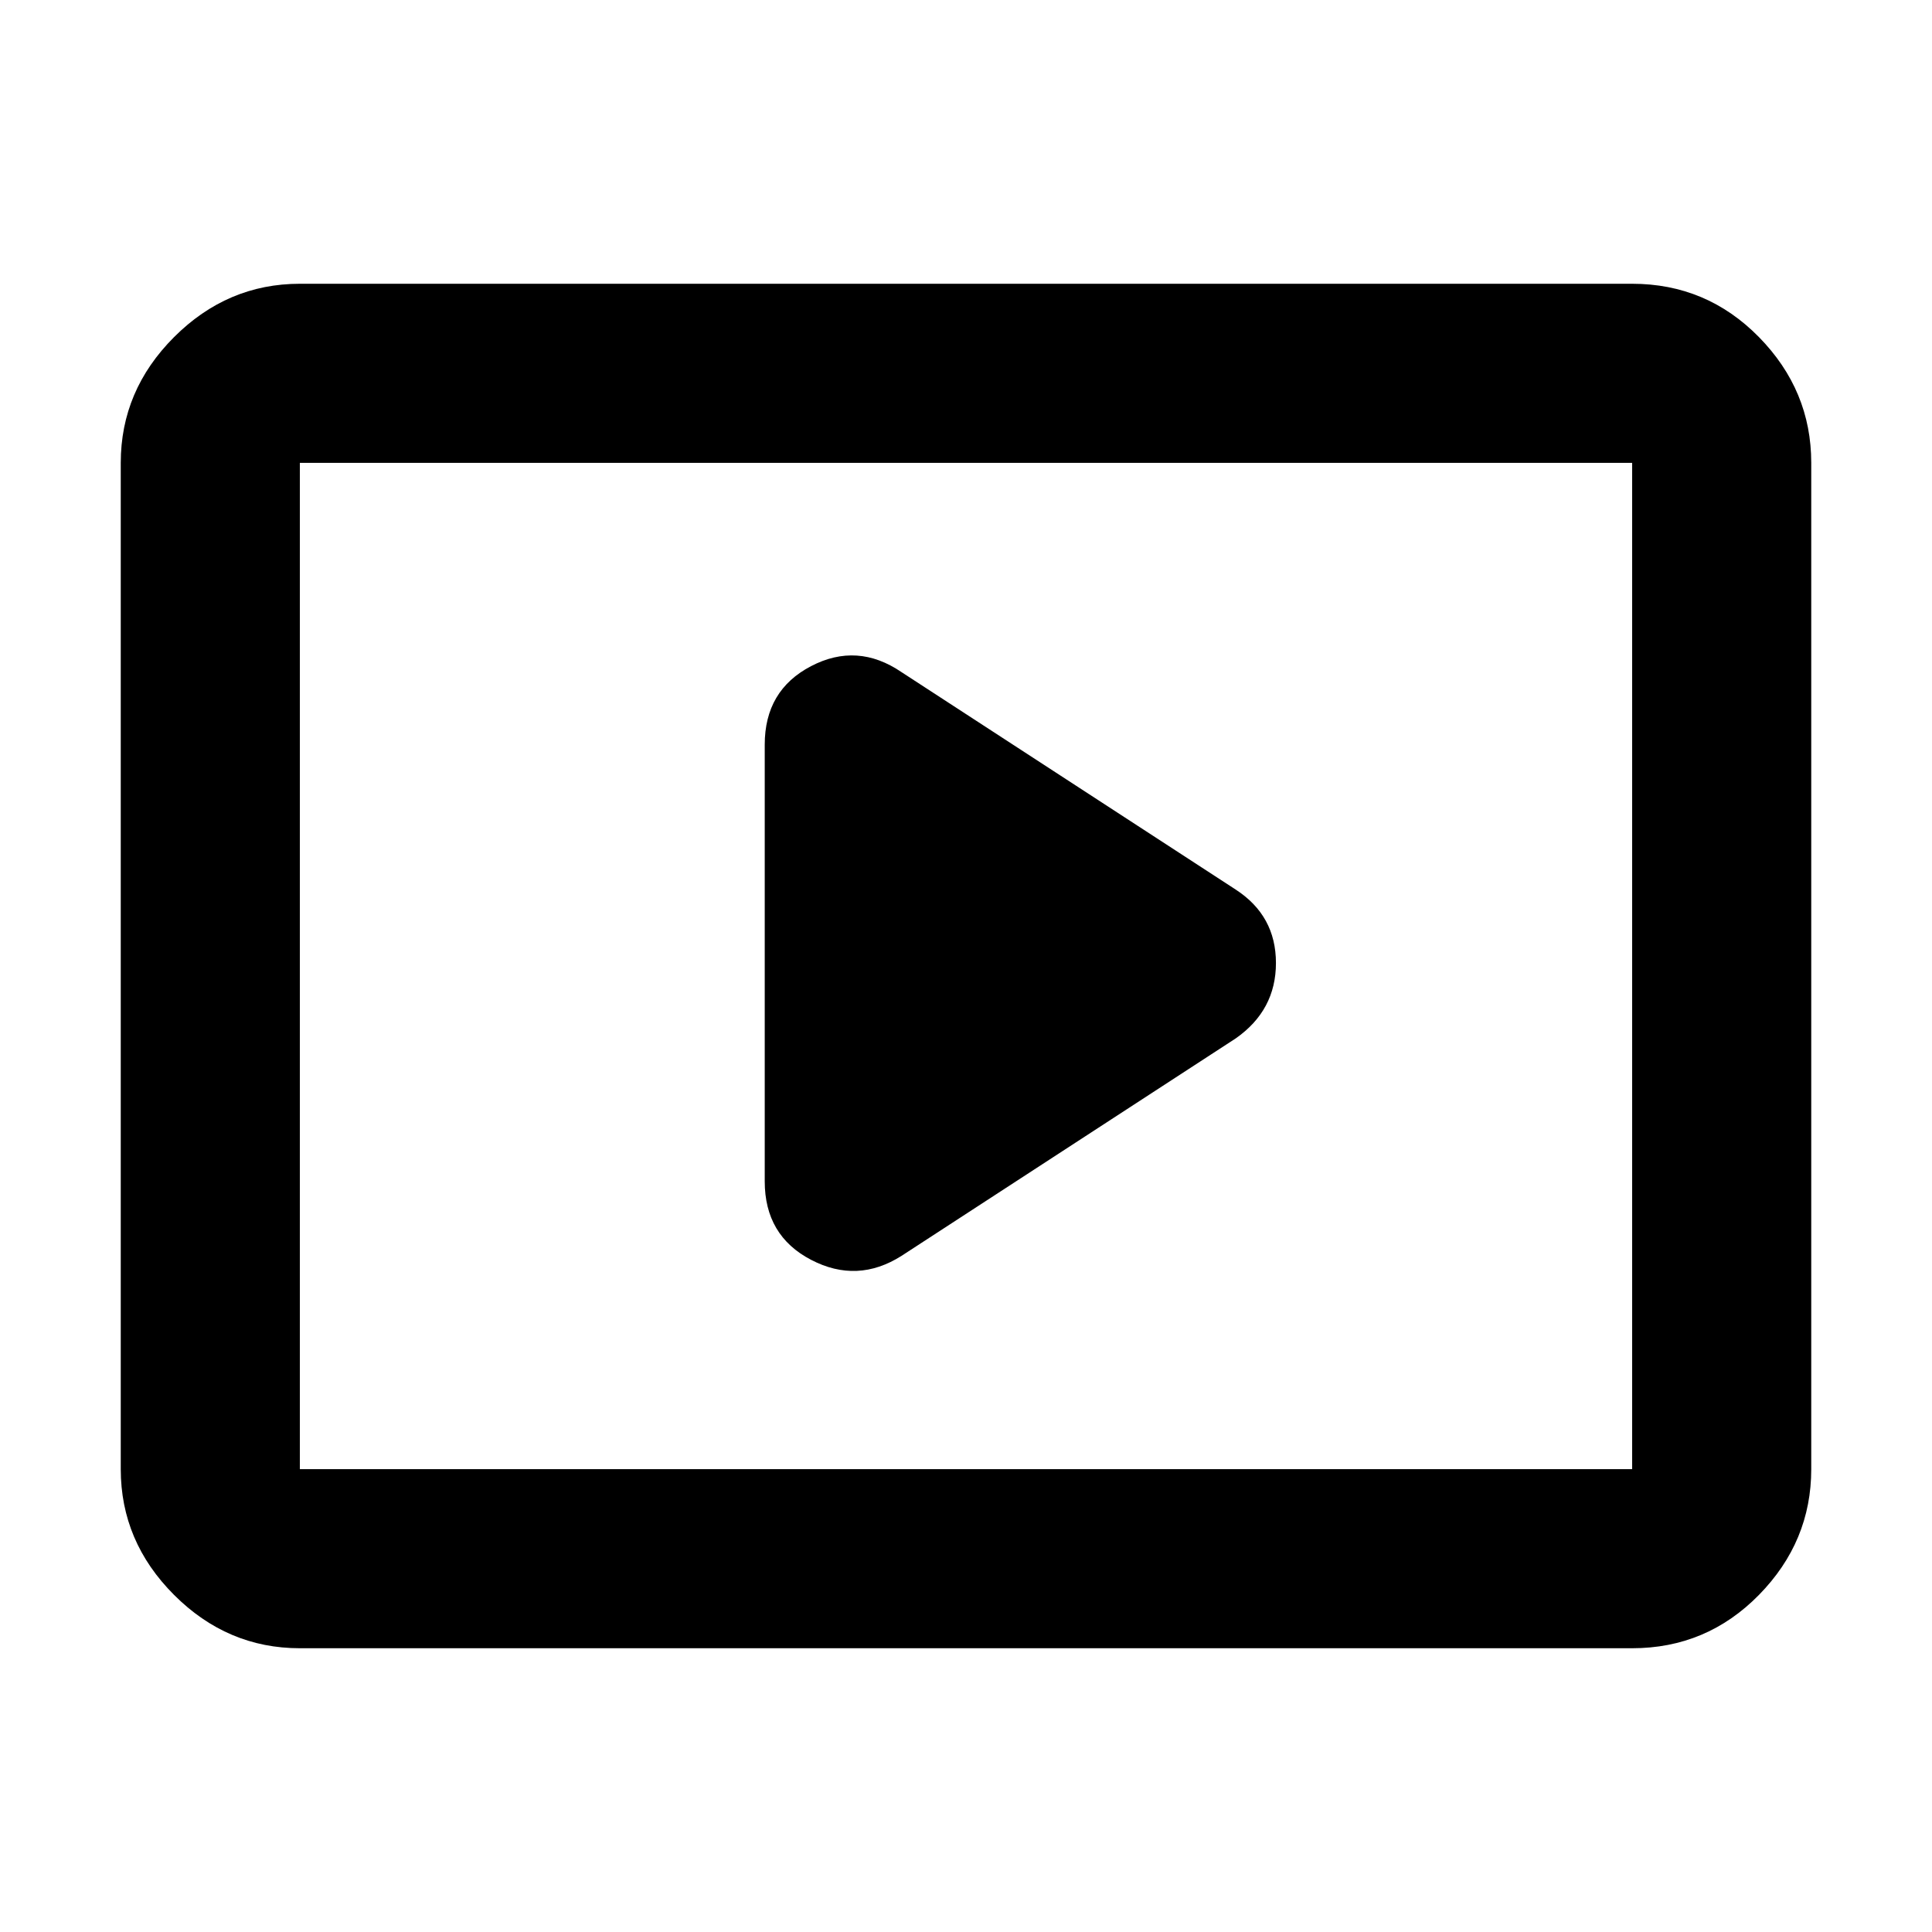 <svg xmlns="http://www.w3.org/2000/svg" height="40" width="40"><path d="m18.667 26 6.916-4.5q.834-.583.834-1.562 0-.98-.834-1.521l-6.916-4.5q-.917-.625-1.875-.125-.959.5-.959 1.625v9.041q0 1.125.959 1.625.958.5 1.875-.083ZM6.208 34.125q-1.5 0-2.604-1.104T2.5 30.417V9.583q0-1.5 1.104-2.604t2.604-1.104h27.584q1.541 0 2.625 1.104Q37.5 8.083 37.5 9.583v20.834q0 1.5-1.083 2.604-1.084 1.104-2.625 1.104Zm0-3.708V9.583v20.834Zm0 0h27.584V9.583H6.208v20.834Z"/></svg>